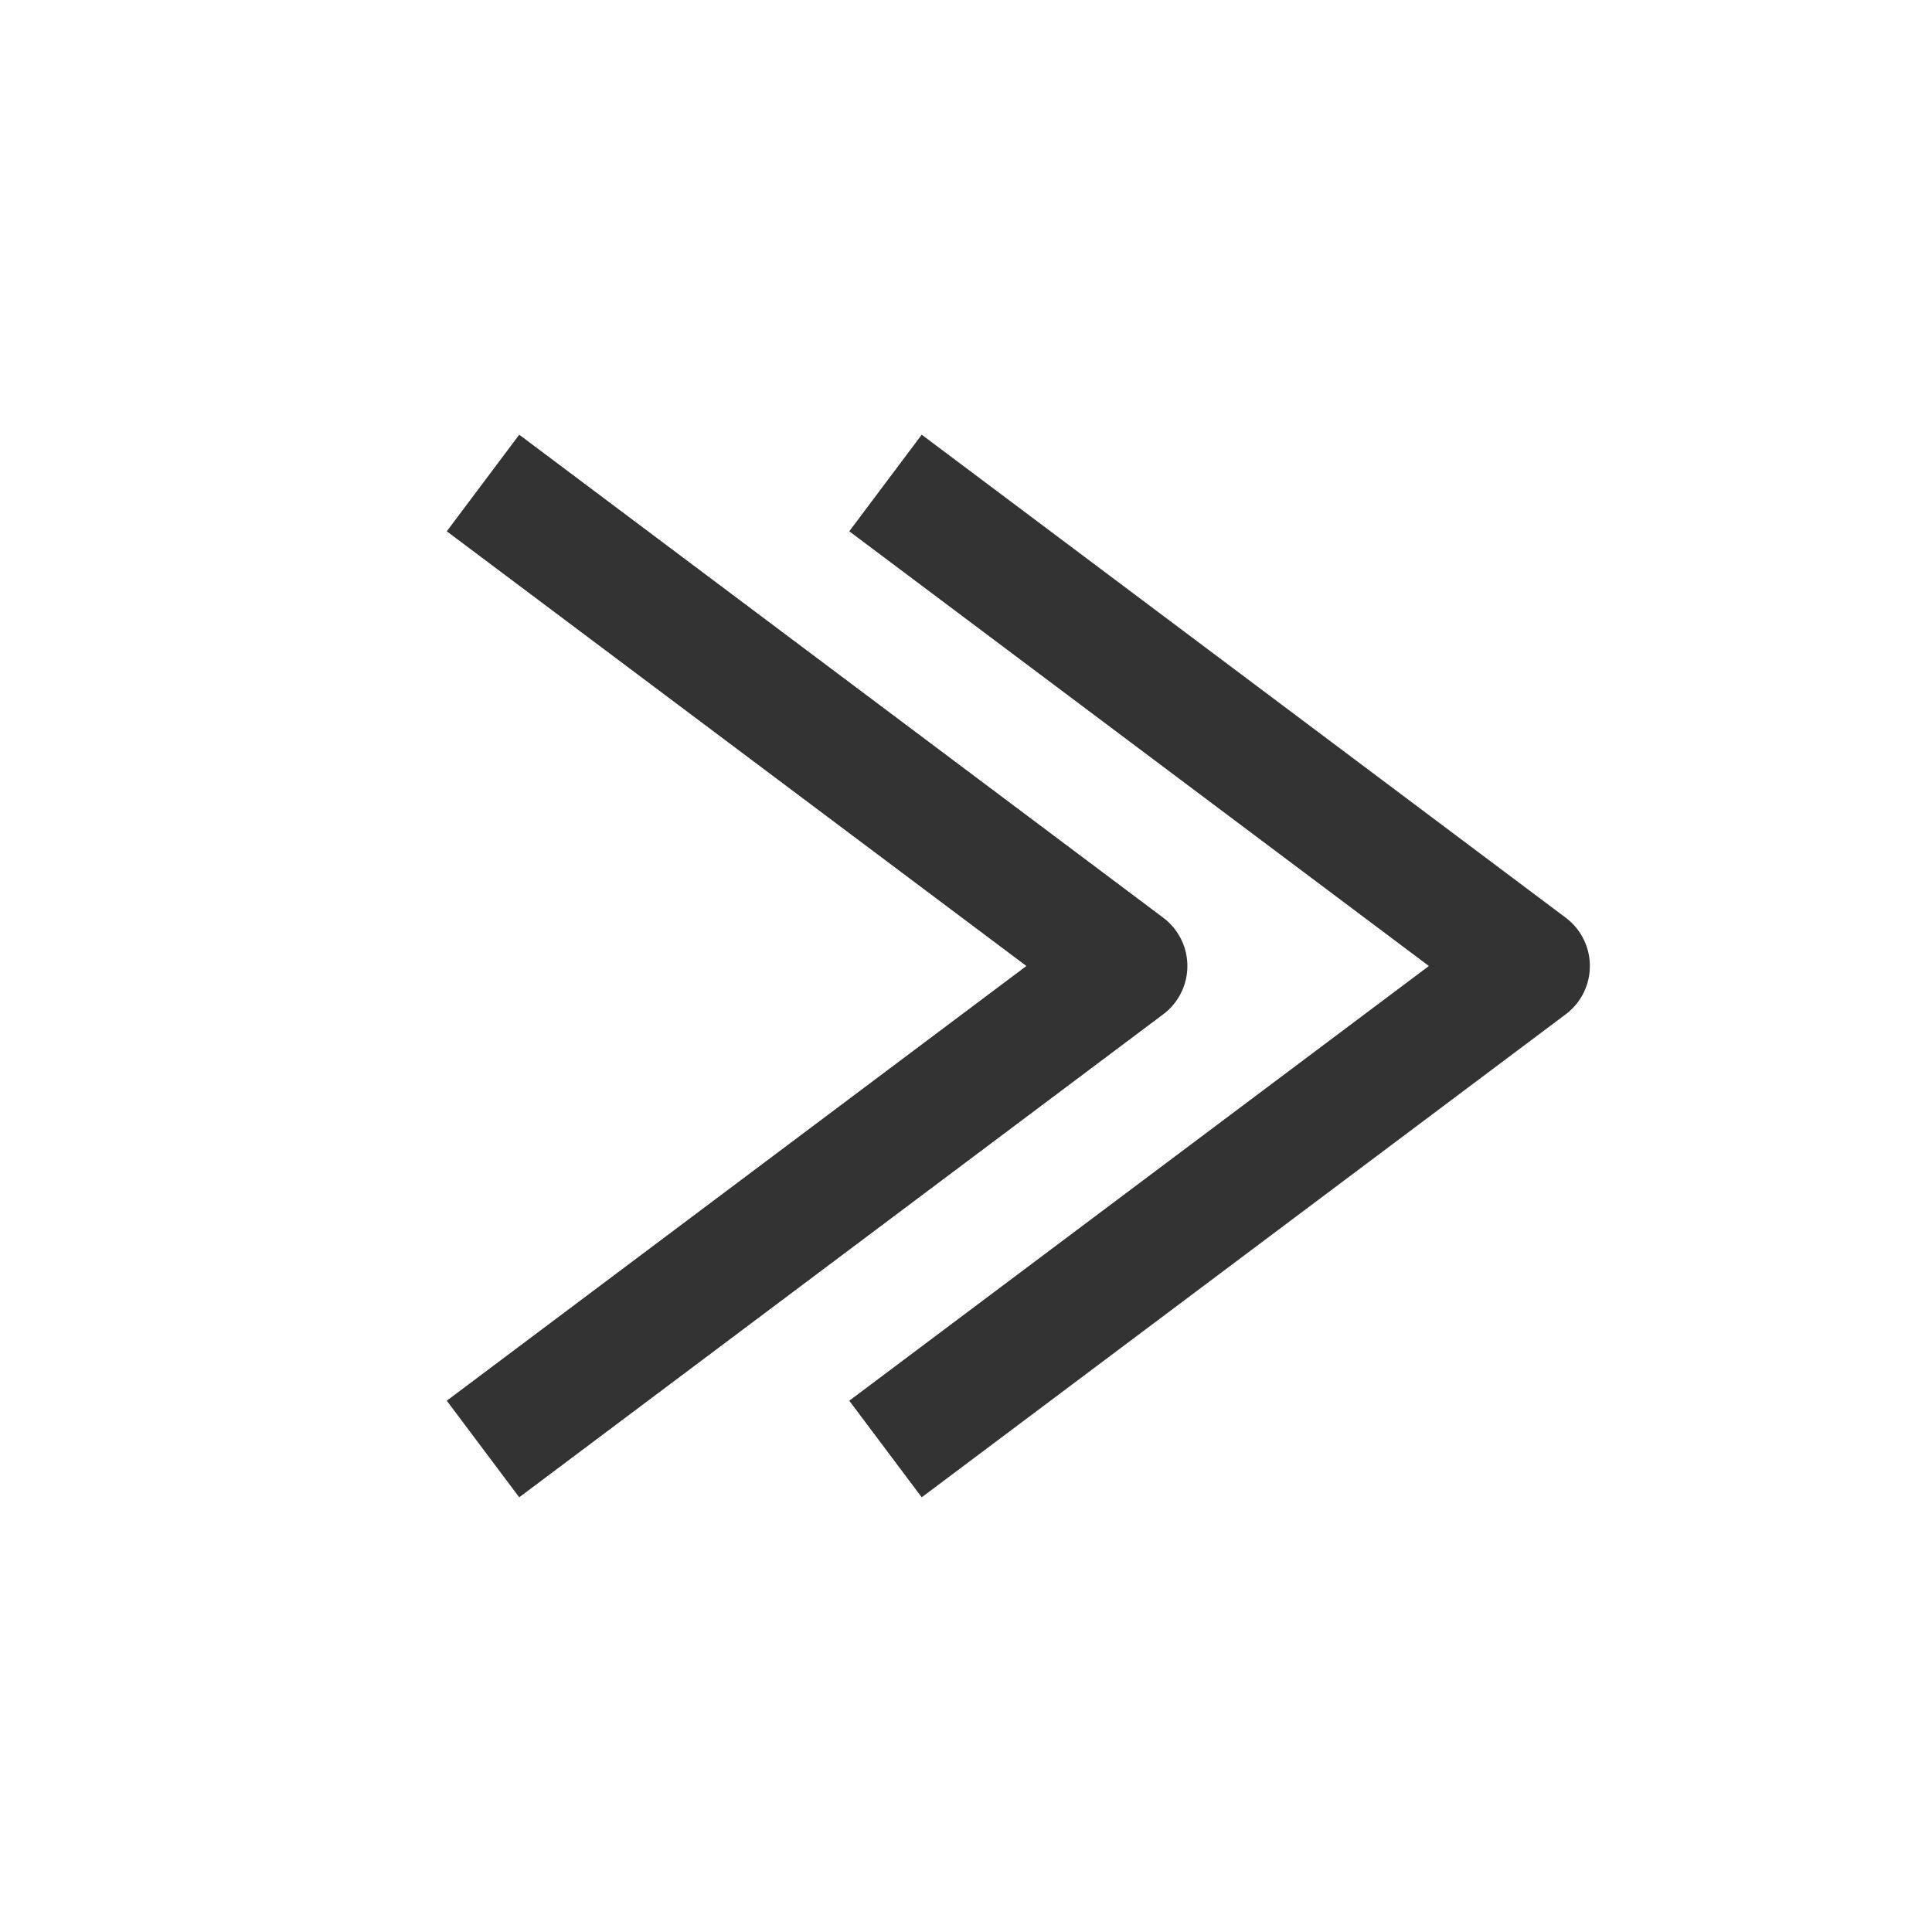 <svg xmlns="http://www.w3.org/2000/svg" width="24" height="24" viewBox="0 0 24 24">
    <g fill="none" fill-rule="evenodd">
        <path stroke="#333" stroke-linejoin="round" stroke-width="1.5" d="M6 6l8 6-8 6"/>
        <path stroke="#333" stroke-linejoin="round" stroke-width="1.5" d="M11 6l8 6-8 6"/>
        <path d="M23.5 4h24v24h-24z"/>
    </g>
</svg>
